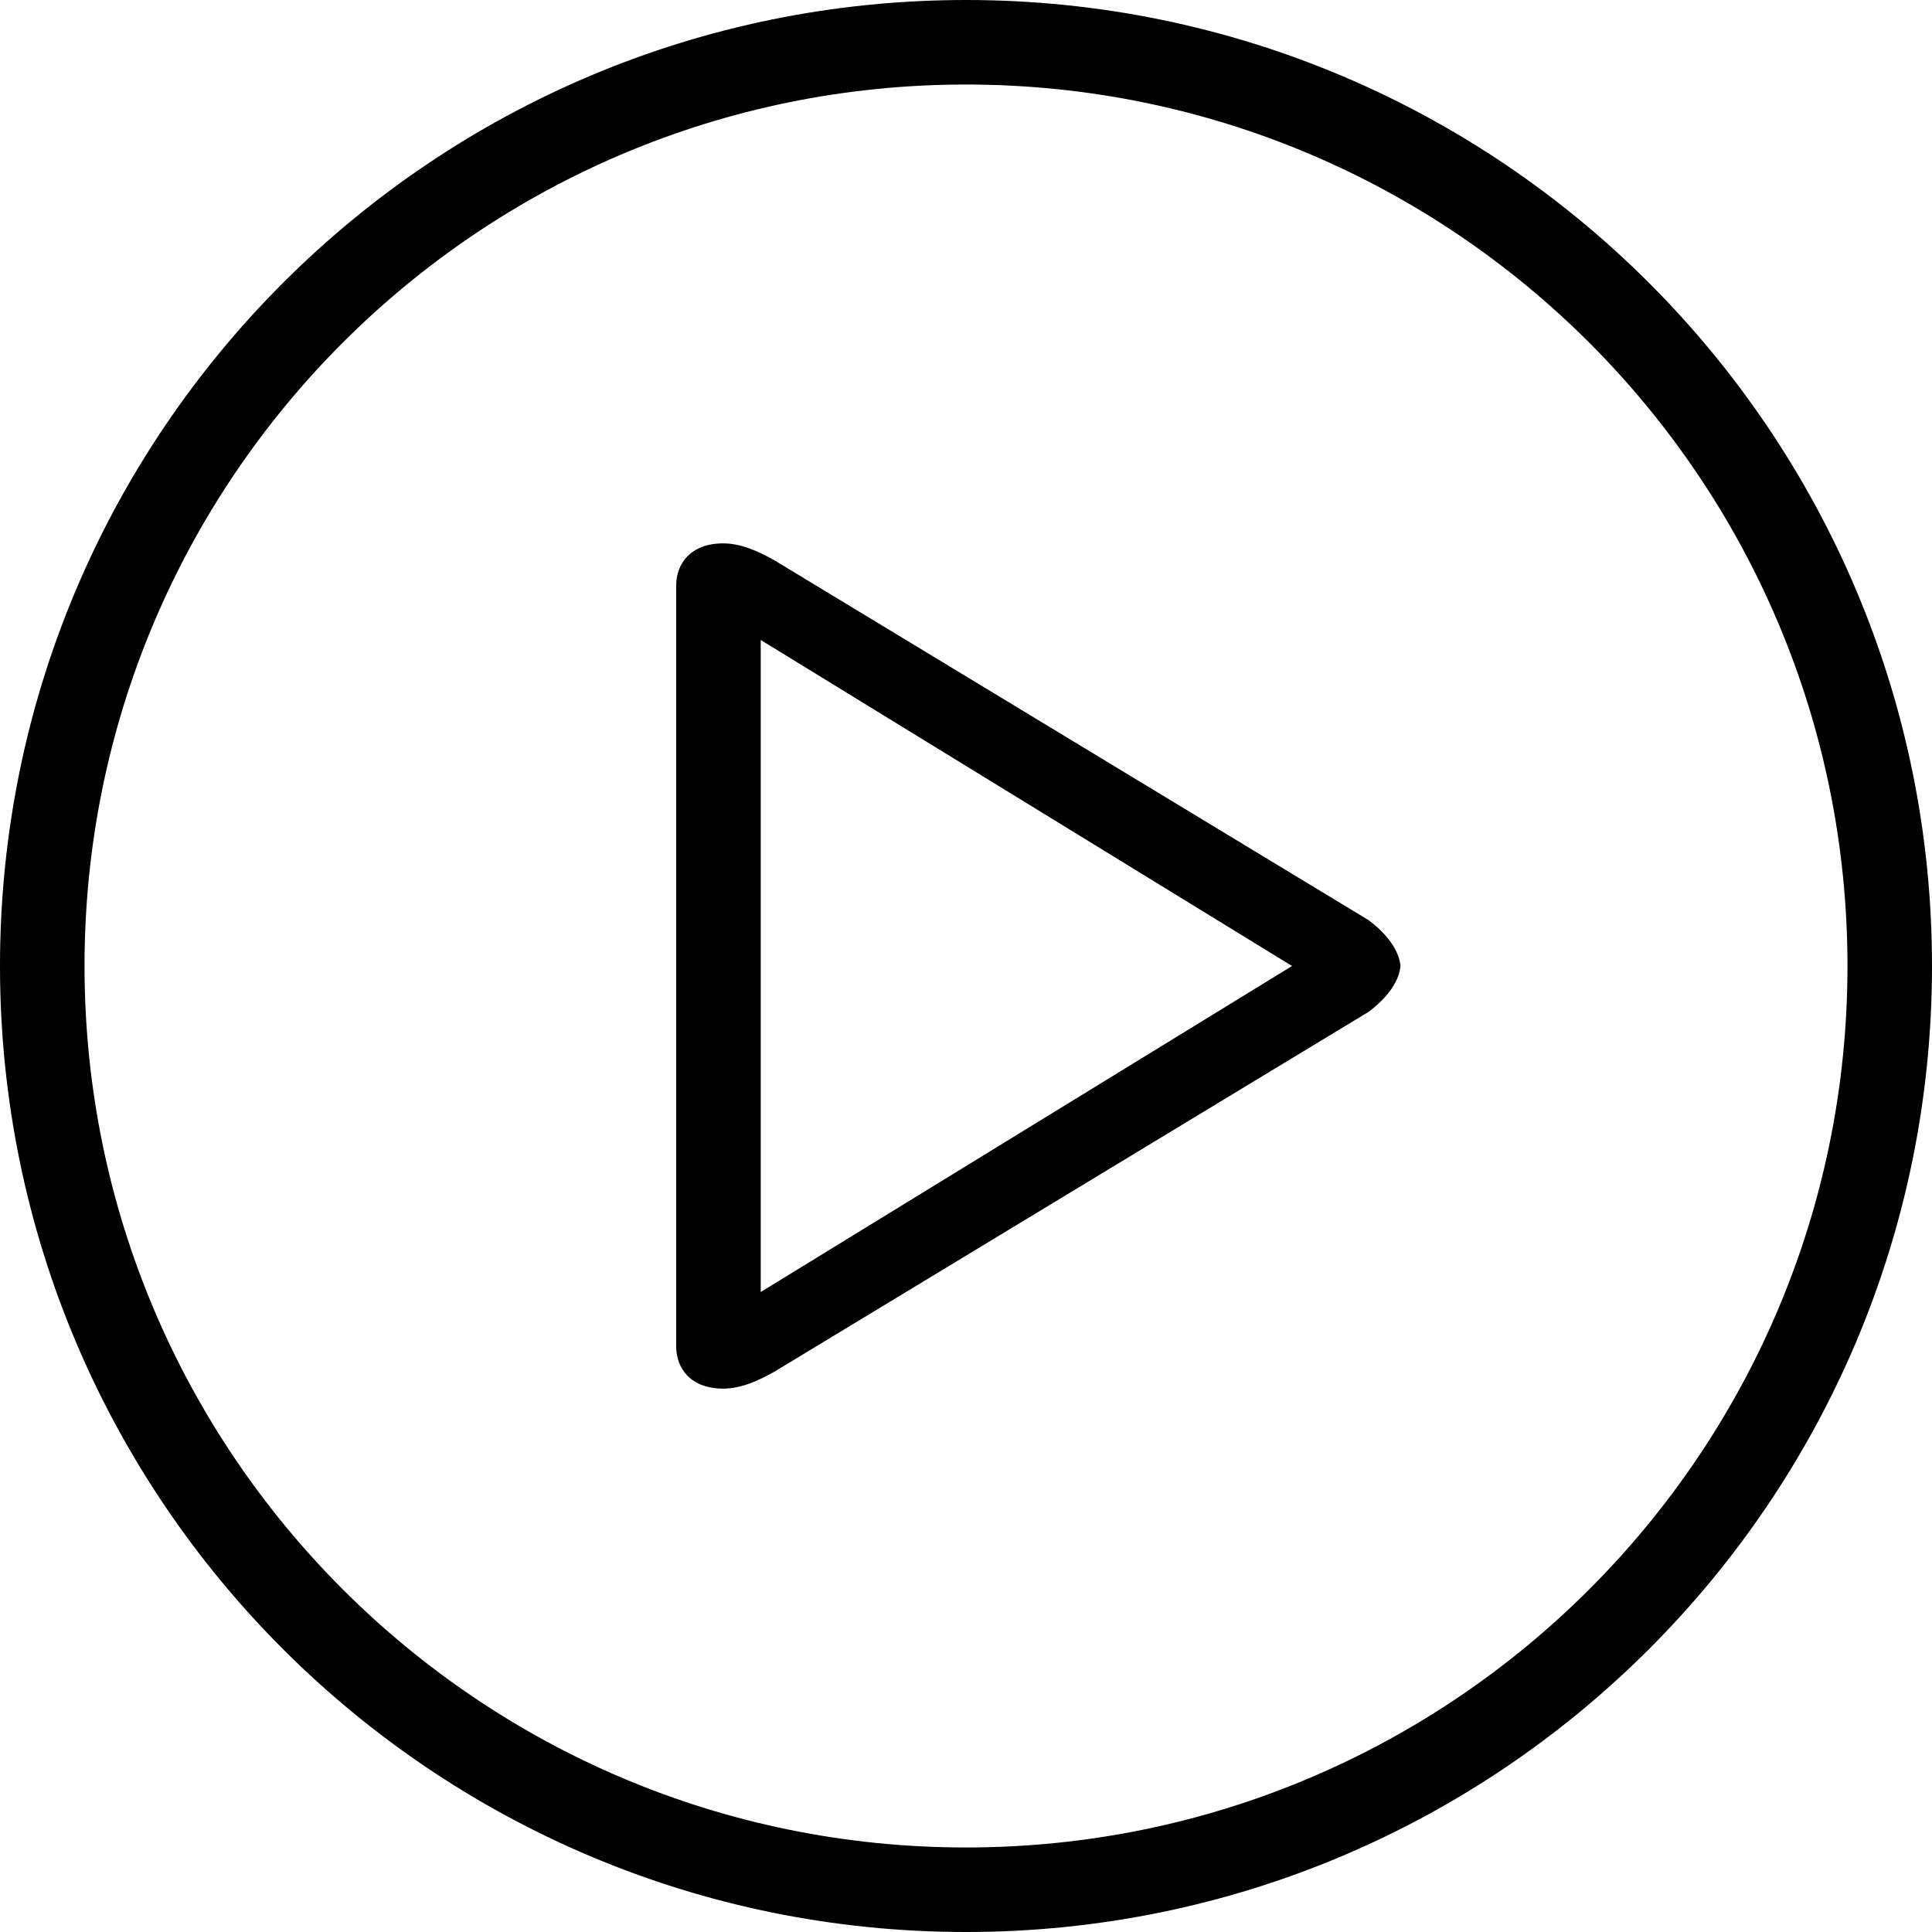 <?xml version="1.0" encoding="UTF-8"?>
<svg width="160px" height="160px" viewBox="0 0 160 160" version="1.1" xmlns="http://www.w3.org/2000/svg" xmlns:xlink="http://www.w3.org/1999/xlink">
    <!-- Generator: Sketch 40.3 (33839) - http://www.bohemiancoding.com/sketch -->
    <title>s-playButton</title>
    <desc>Created with Sketch.</desc>
    <defs></defs>
    <g id="Page-1" stroke="none" stroke-width="1" fill="none" fill-rule="evenodd">
        <g id="s-playButton" fill="#000000">
            <path d="M160,80 C160,35.817 124.183,0 80,0 C35.817,0 0,35.817 0,80 L7,80 C7,39.683 39.683,7 80,7 C120.317,7 153,39.683 153,80 L160,80 L160,80 Z" id="arc-top"></path>
            <path d="M160,160 C160,115.817 124.183,80 80,80 C35.817,80 0,115.817 0,160 L7,160 C7,119.683 39.683,87 80,87 C120.317,87 153,119.683 153,160 L160,160 L160,160 Z" id="arc-bottom" transform="translate(80, 120) rotate(180) translate(-80, -120) "></path>
            <path d="M115.984,80 C115.851,78.667 114.859,77.346 113.338,76.202 L64.191,46.437 C62.758,45.616 61.324,45 59.891,45 C57.229,45 56,46.642 56,48.49 L56,61.833 L56,80 L63,80 L63,53 L107,80 L115.984,80 L115.984,80 Z" id="angle-top"></path>
            <path d="M115.984,115 C115.851,113.667 114.859,112.346 113.338,111.202 L64.191,81.437 C62.758,80.616 61.324,80 59.891,80 C57.229,80 56,81.642 56,83.49 L56,96.833 L56,115 L63,115 L63,88 L107,115 L115.984,115 L115.984,115 Z" id="angle-bottom" transform="translate(85.992, 97.5) scale(1, -1) translate(-85.992, -97.5) "></path>
        </g>
    </g>
</svg>